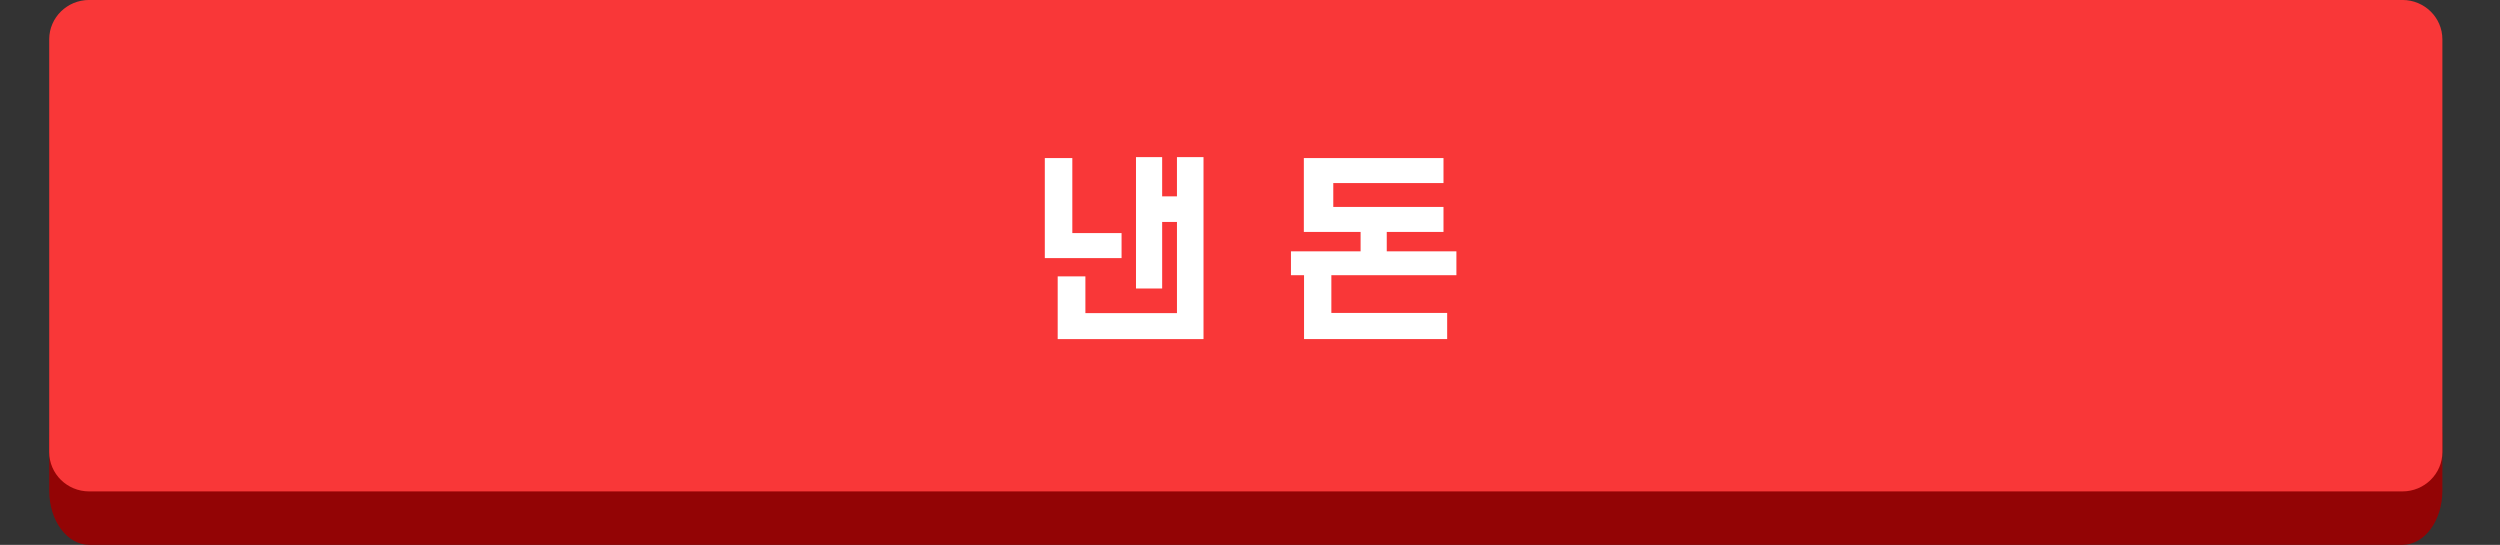 <?xml version="1.0" encoding="utf-8"?>
<!-- Generator: Adobe Illustrator 23.0.1, SVG Export Plug-In . SVG Version: 6.00 Build 0)  -->
<svg version="1.0" id="레이어_1" xmlns="http://www.w3.org/2000/svg" xmlns:xlink="http://www.w3.org/1999/xlink" x="0px"
	 y="0px" viewBox="0 0 234 51" style="enable-background:new 0 0 234 51;" xml:space="preserve">
<rect x="0" y="0" width="234" height="51" fill="#333333" stroke="none"/>
<style type="text/css">
	.st0{fill:#930405;}
	.st1{fill:#F93738;}
	.st2{fill:#FFFFFF;}
</style>
<path class="st0" d="M224.867,44.997H8.347c-2.065,0-3.74-2.262-3.74-5.053v6c0,2.791,1.674,5.053,3.74,5.053h216.52
	c2.065,0,3.74-2.262,3.74-5.053v-6C228.607,42.735,226.932,44.997,224.867,44.997z"/>
<path class="st1" d="M224.867-0.003H8.347c-2.065,0-3.74,1.649-3.74,3.682v38.635c0,2.034,1.674,3.682,3.74,3.682h216.52
	c2.065,0,3.74-1.649,3.74-3.682V3.68C228.607,1.646,226.932-0.003,224.867-0.003z"/>
<g>
	<path class="st2" d="M97.794,14.795h2.575v7.022h4.609v2.341h-7.184V14.795z M106.328,14.706h2.449v3.673h1.386v-3.673h2.485
		v17.033H99v-5.87h2.593v3.439h8.571v-8.534h-1.386v6.229h-2.449V14.706z"/>
	<path class="st2" d="M135.111,14.795v2.341h-10.316v2.232h10.316v2.341H129.8v1.818h6.519v2.233h-11.704v3.528h10.839v2.449
		h-13.396v-5.978h-1.224v-2.233h6.518v-1.818h-5.312v-6.914H135.111z"/>
</g>
</svg>
